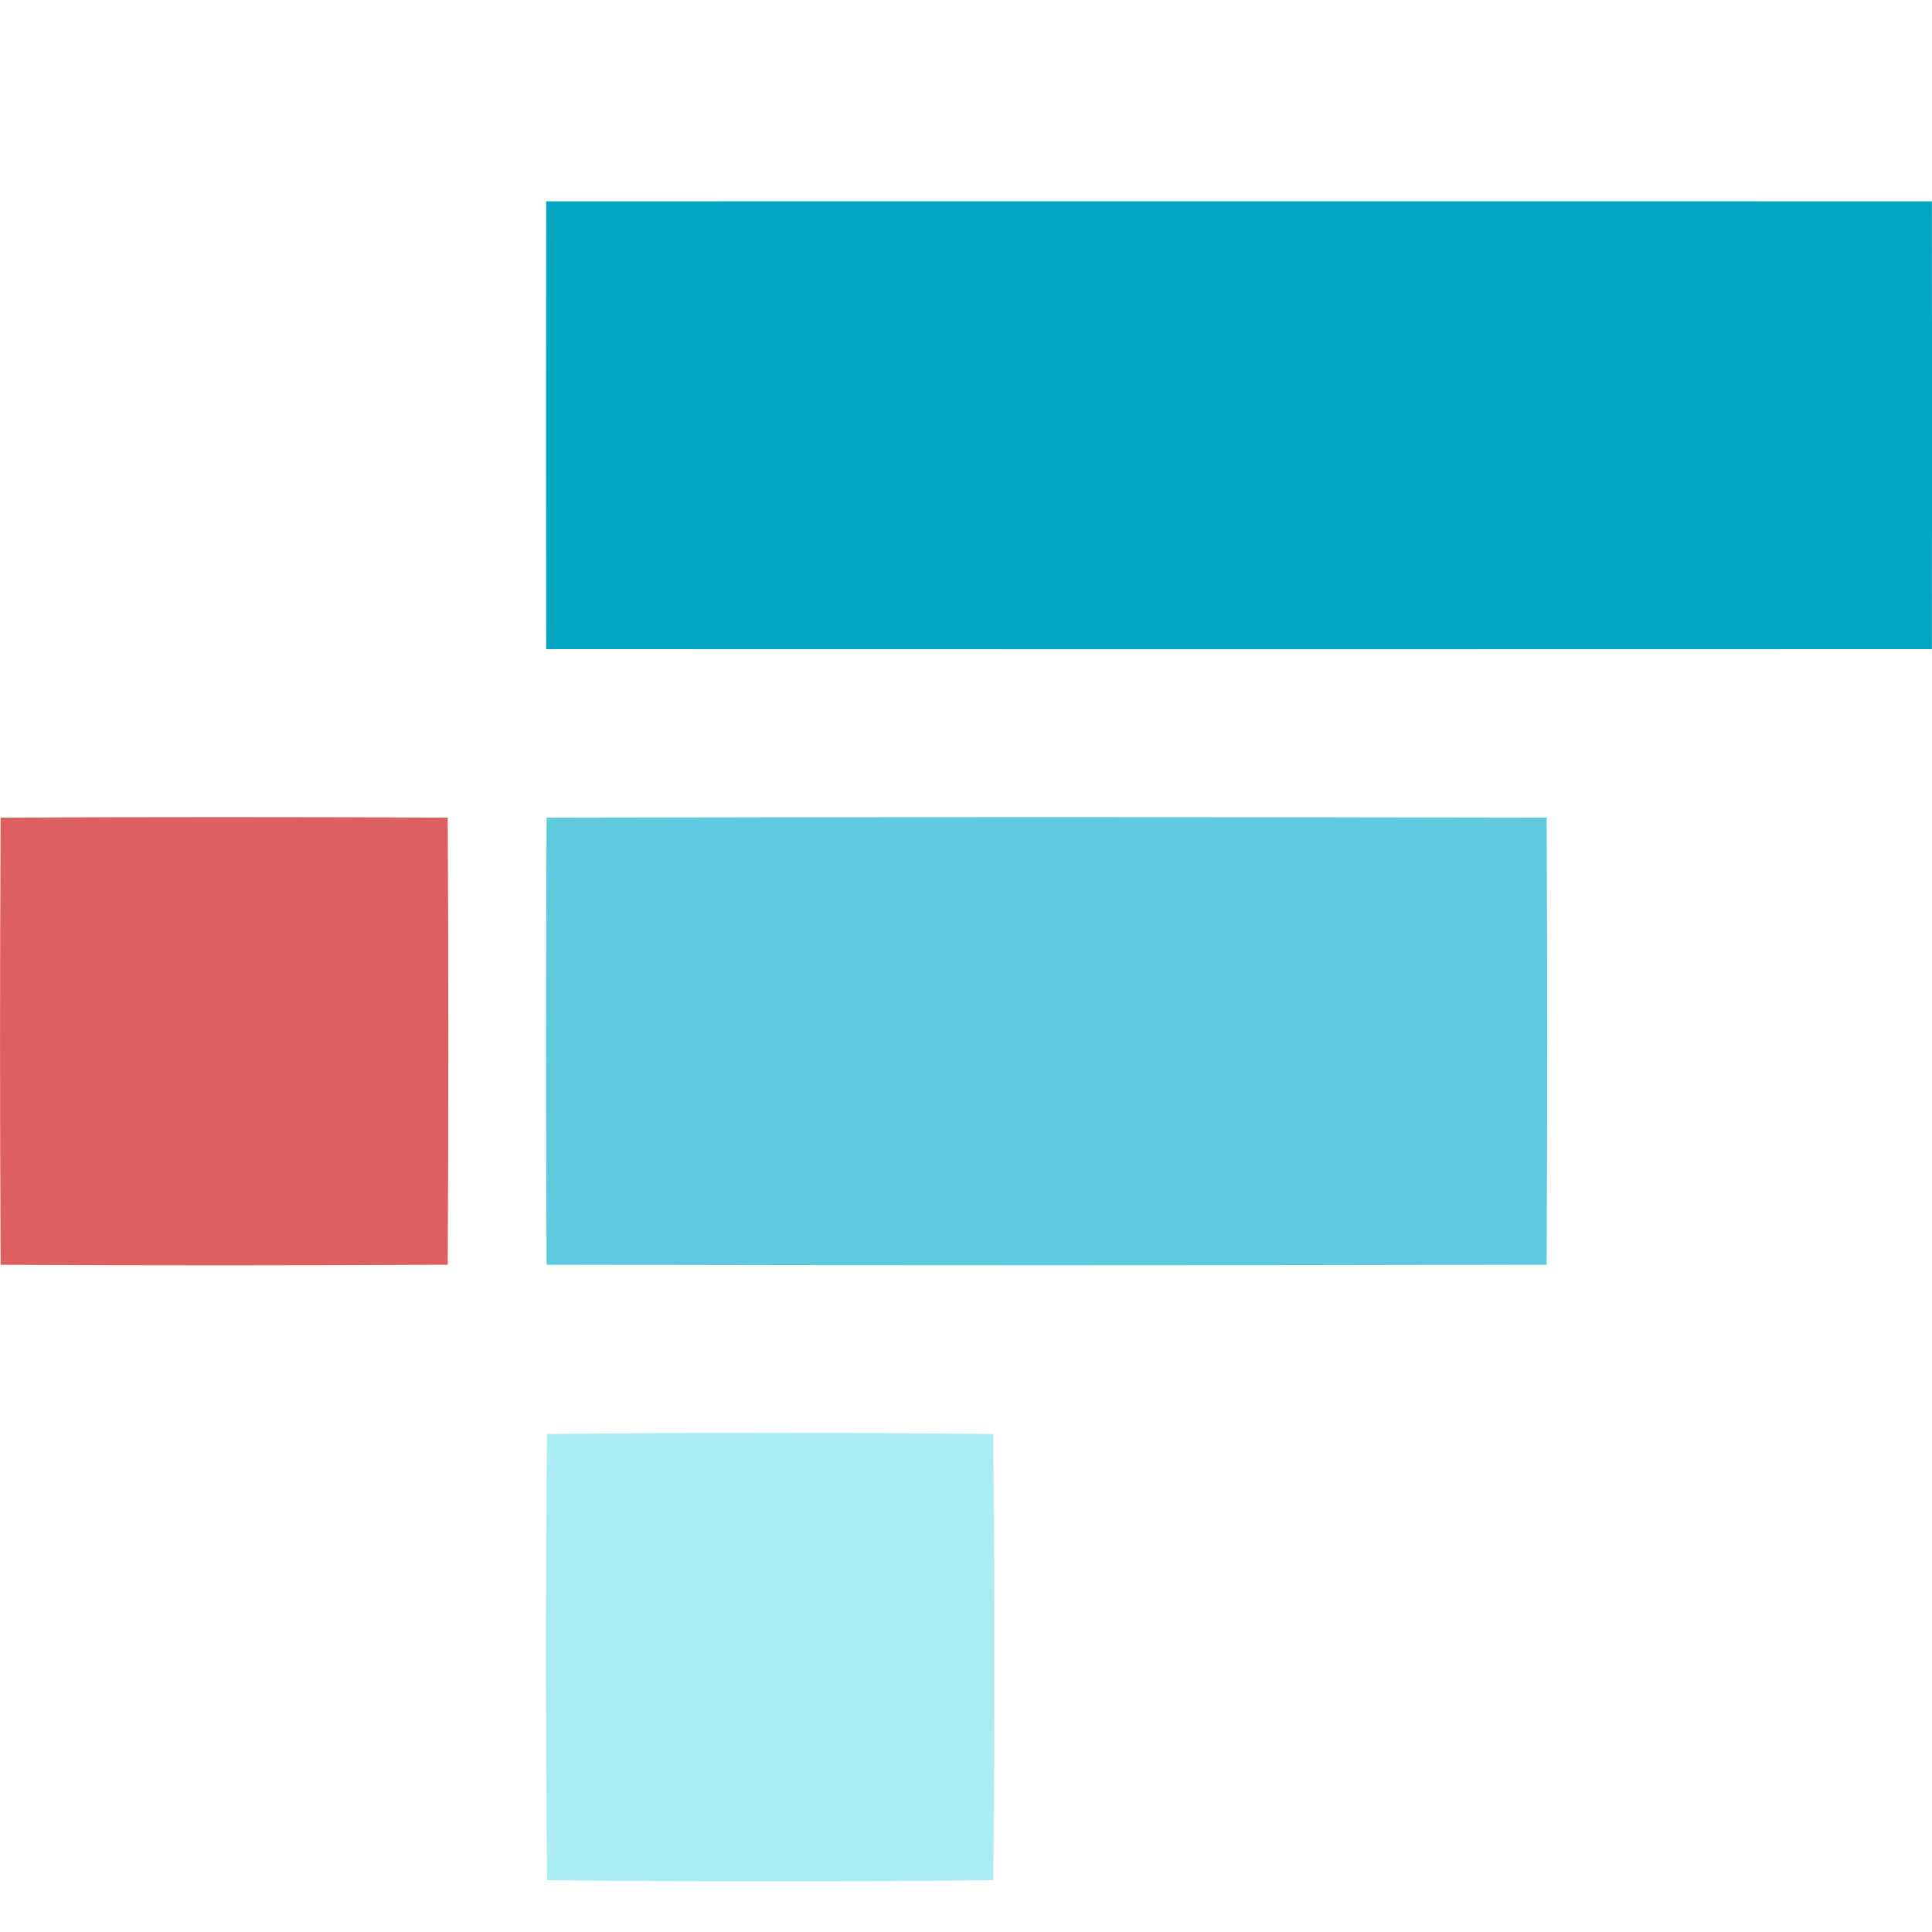 <svg width="24" height="24" viewBox="0 0 24 24" fill="none" xmlns="http://www.w3.org/2000/svg">
<g clip-path="url(#clip0_7098_23605)">
<g clip-path="url(#clip1_7098_23605)">
<path d="M6.785 2.501C12.523 2.5 18.261 2.5 23.999 2.501C24.001 4.356 24.001 6.21 23.999 8.064C18.261 8.066 12.523 8.066 6.785 8.064C6.783 6.21 6.783 4.355 6.785 2.501Z" fill="#02A6C2"/>
<path d="M0.008 10.157C1.859 10.148 3.71 10.148 5.562 10.157C5.572 12.008 5.572 13.86 5.562 15.711C3.71 15.721 1.859 15.721 0.008 15.712C-0.002 13.86 -0.002 12.009 0.008 10.157Z" fill="#DE5F5F"/>
<path d="M6.79 10.157C10.931 10.148 15.072 10.148 19.213 10.157C19.222 12.008 19.222 13.86 19.213 15.711C15.072 15.72 10.931 15.72 6.79 15.711C6.781 13.86 6.781 12.009 6.79 10.157Z" fill="#5FCADE"/>
<path d="M6.795 17.814C8.643 17.794 10.491 17.794 12.338 17.814C12.357 19.661 12.357 21.509 12.339 23.357C10.491 23.376 8.643 23.375 6.796 23.357C6.777 21.51 6.776 19.663 6.795 17.814Z" fill="#ABEBF4"/>
</g>
</g>
<defs>
<clipPath id="clip0_7098_23605">
<rect width="24" height="24" fill="white" transform="translate(0)"/>
</clipPath>
<clipPath id="clip1_7098_23605">
<rect width="24" height="20.871" fill="white" transform="translate(0 2.5)"/>
</clipPath>
</defs>
</svg>
